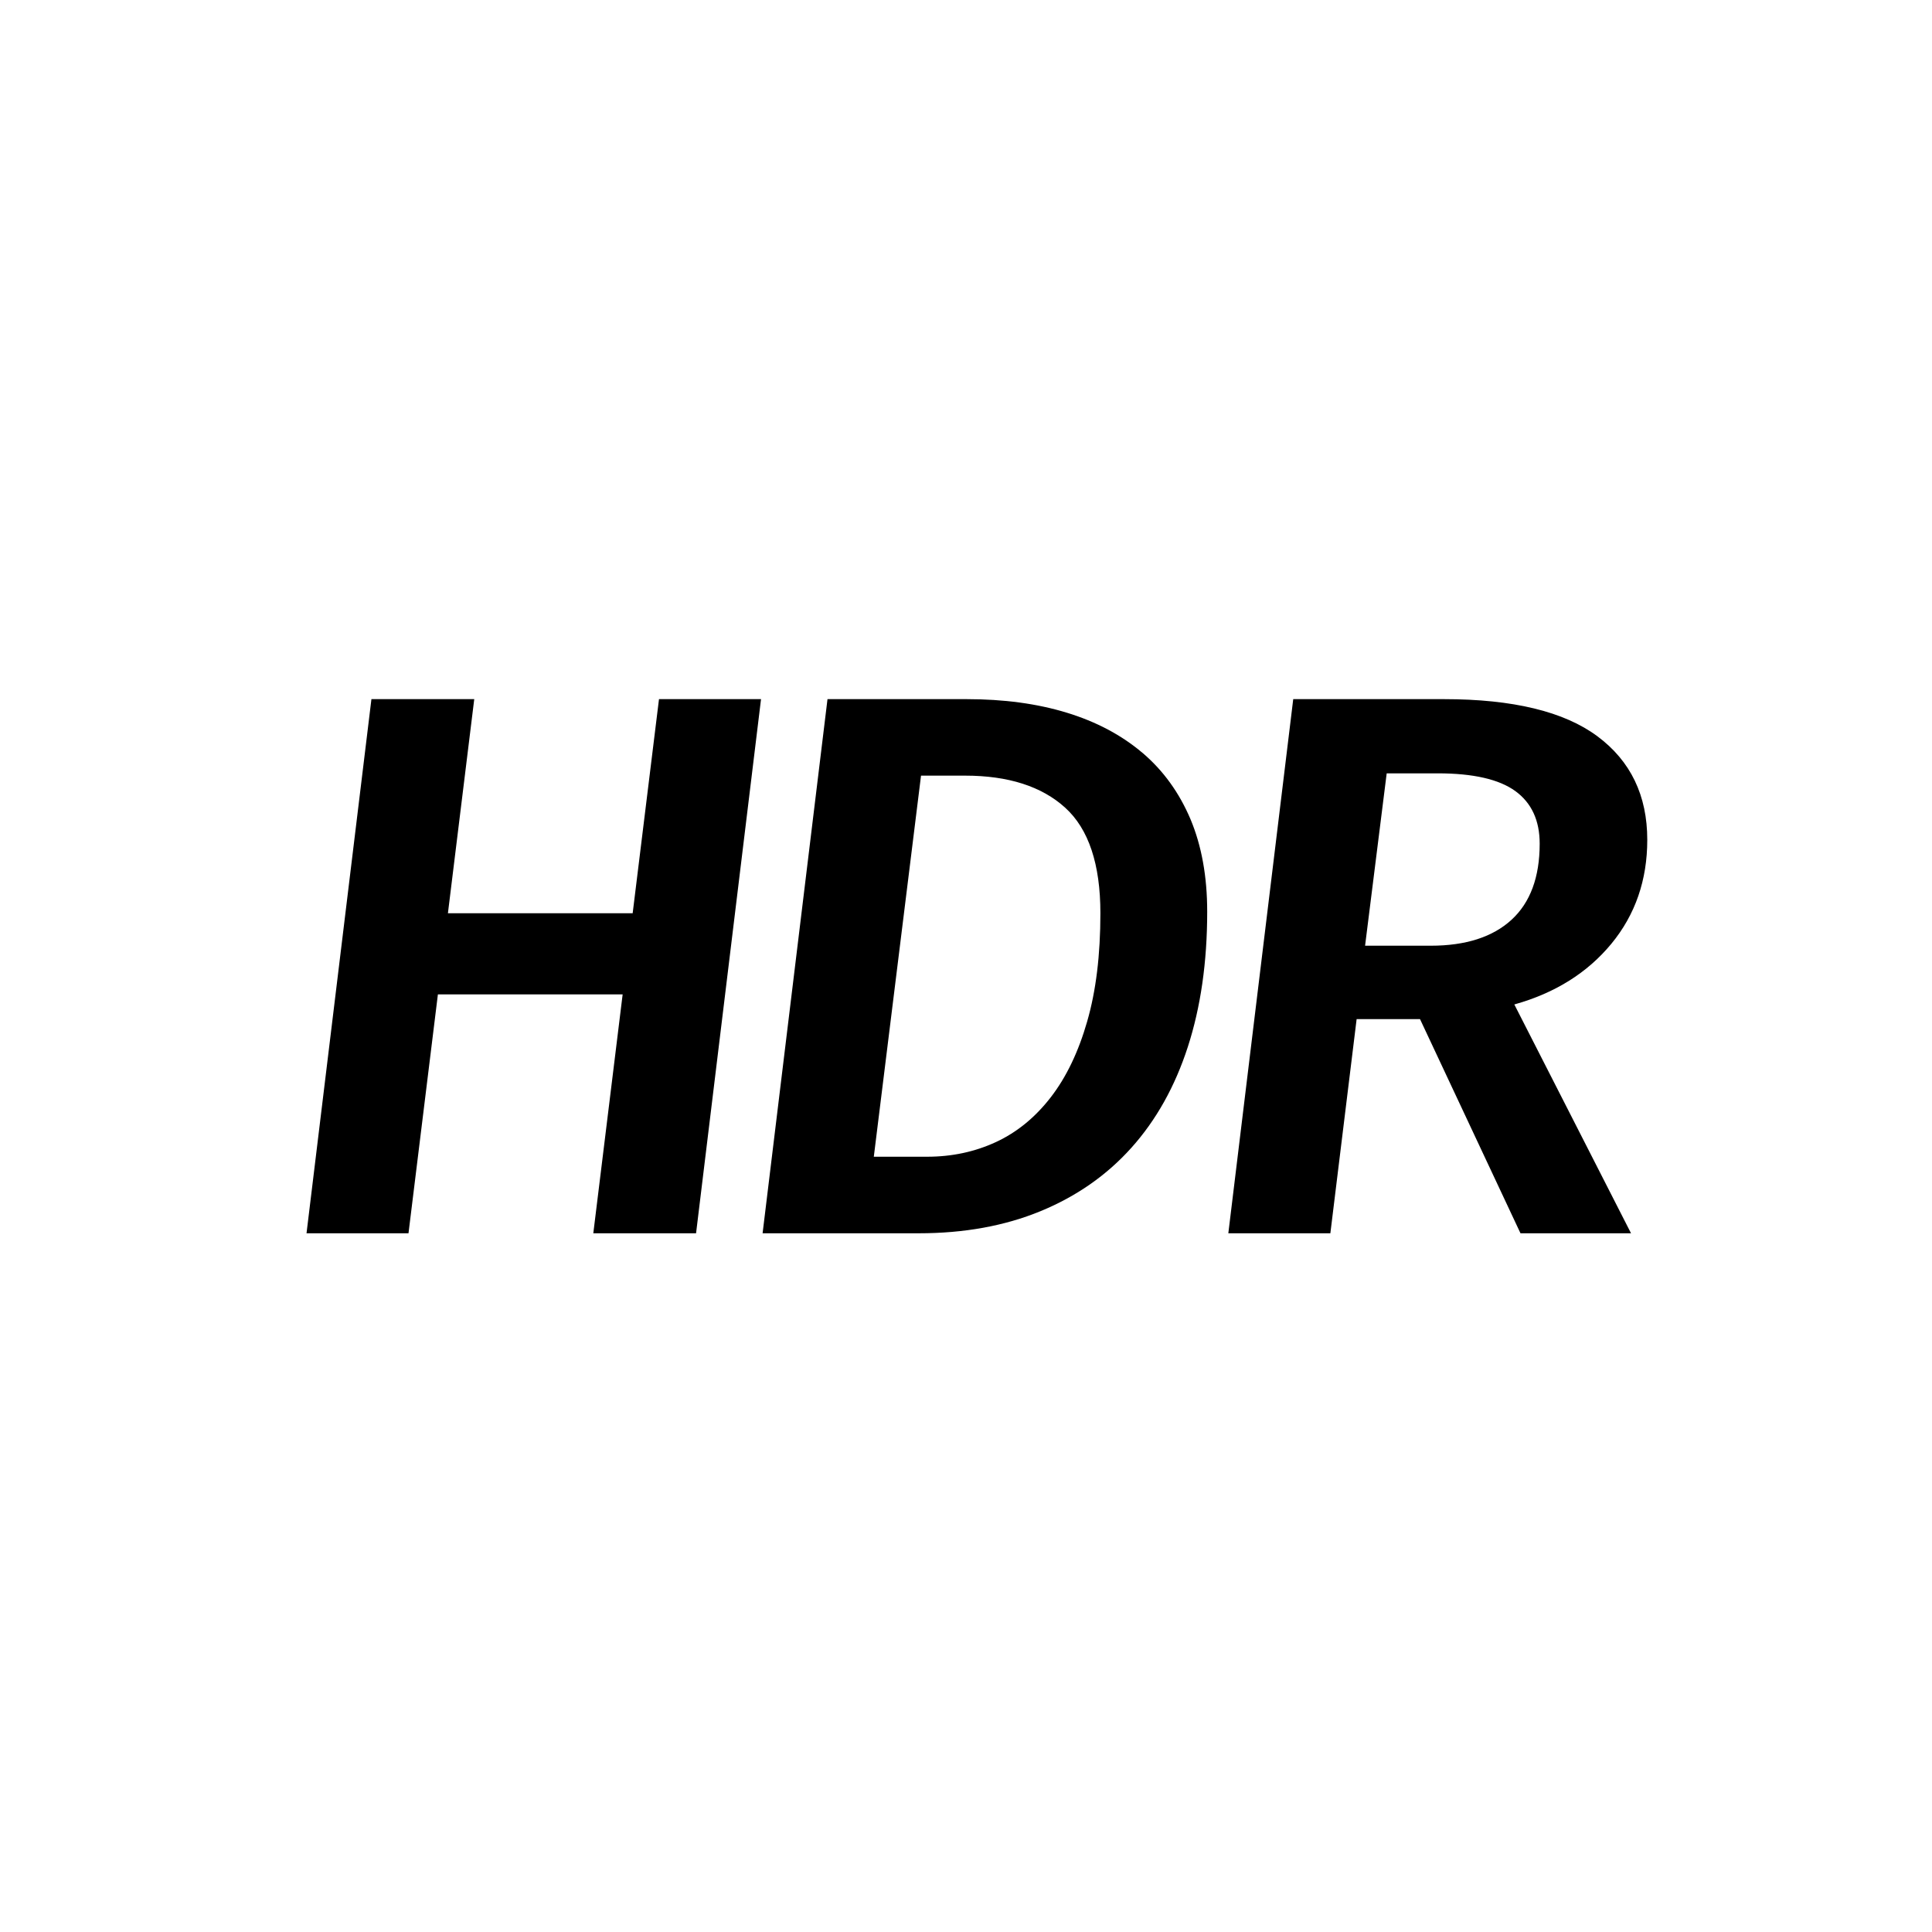 <?xml version="1.0" encoding="utf-8"?>
<!-- Generated by IcoMoon.io -->
<!DOCTYPE svg PUBLIC "-//W3C//DTD SVG 1.1//EN" "http://www.w3.org/Graphics/SVG/1.1/DTD/svg11.dtd">
<svg version="1.1" xmlns="http://www.w3.org/2000/svg" xmlns:xlink="http://www.w3.org/1999/xlink" width="32" height="32" viewBox="0 0 32 32">
<g>
</g>
	<path d="M10.479 15.126h-3.060l0.436-3.546h-1.703l-1.075 8.847h1.689l0.487-3.957h3.060l-0.486 3.957h1.702l1.076-8.847h-1.69l-0.436 3.546zM18.923 12.47c-0.346-0.294-0.764-0.516-1.255-0.666s-1.043-0.224-1.658-0.224h-2.304l-1.075 8.847h2.587c0.75 0 1.423-0.122 2.016-0.366s1.095-0.593 1.505-1.050 0.722-1.014 0.935-1.671c0.213-0.657 0.321-1.405 0.321-2.24 0-0.58-0.092-1.090-0.276-1.53-0.186-0.439-0.45-0.806-0.795-1.1zM18.007 16.919c-0.145 0.504-0.345 0.921-0.602 1.254s-0.56 0.581-0.909 0.743c-0.35 0.162-0.73 0.243-1.139 0.243h-0.884l0.782-6.312h0.729c0.717 0 1.27 0.178 1.659 0.531s0.583 0.937 0.583 1.748c0 0.691-0.073 1.288-0.219 1.792zM26.689 15.632c0.397-0.482 0.595-1.056 0.595-1.722 0-0.734-0.276-1.306-0.826-1.715s-1.398-0.615-2.541-0.615h-2.497l-1.075 8.847h1.69l0.435-3.547h1.050l1.664 3.547h1.831l-1.933-3.79c0.673-0.188 1.209-0.523 1.607-1.005zM23.699 15.664h-1.089l0.358-2.855h0.845c0.589 0 1.018 0.099 1.286 0.294s0.403 0.486 0.403 0.871c0 0.555-0.156 0.976-0.467 1.261s-0.758 0.429-1.337 0.429z" fill="#000000"></path>
</svg>
